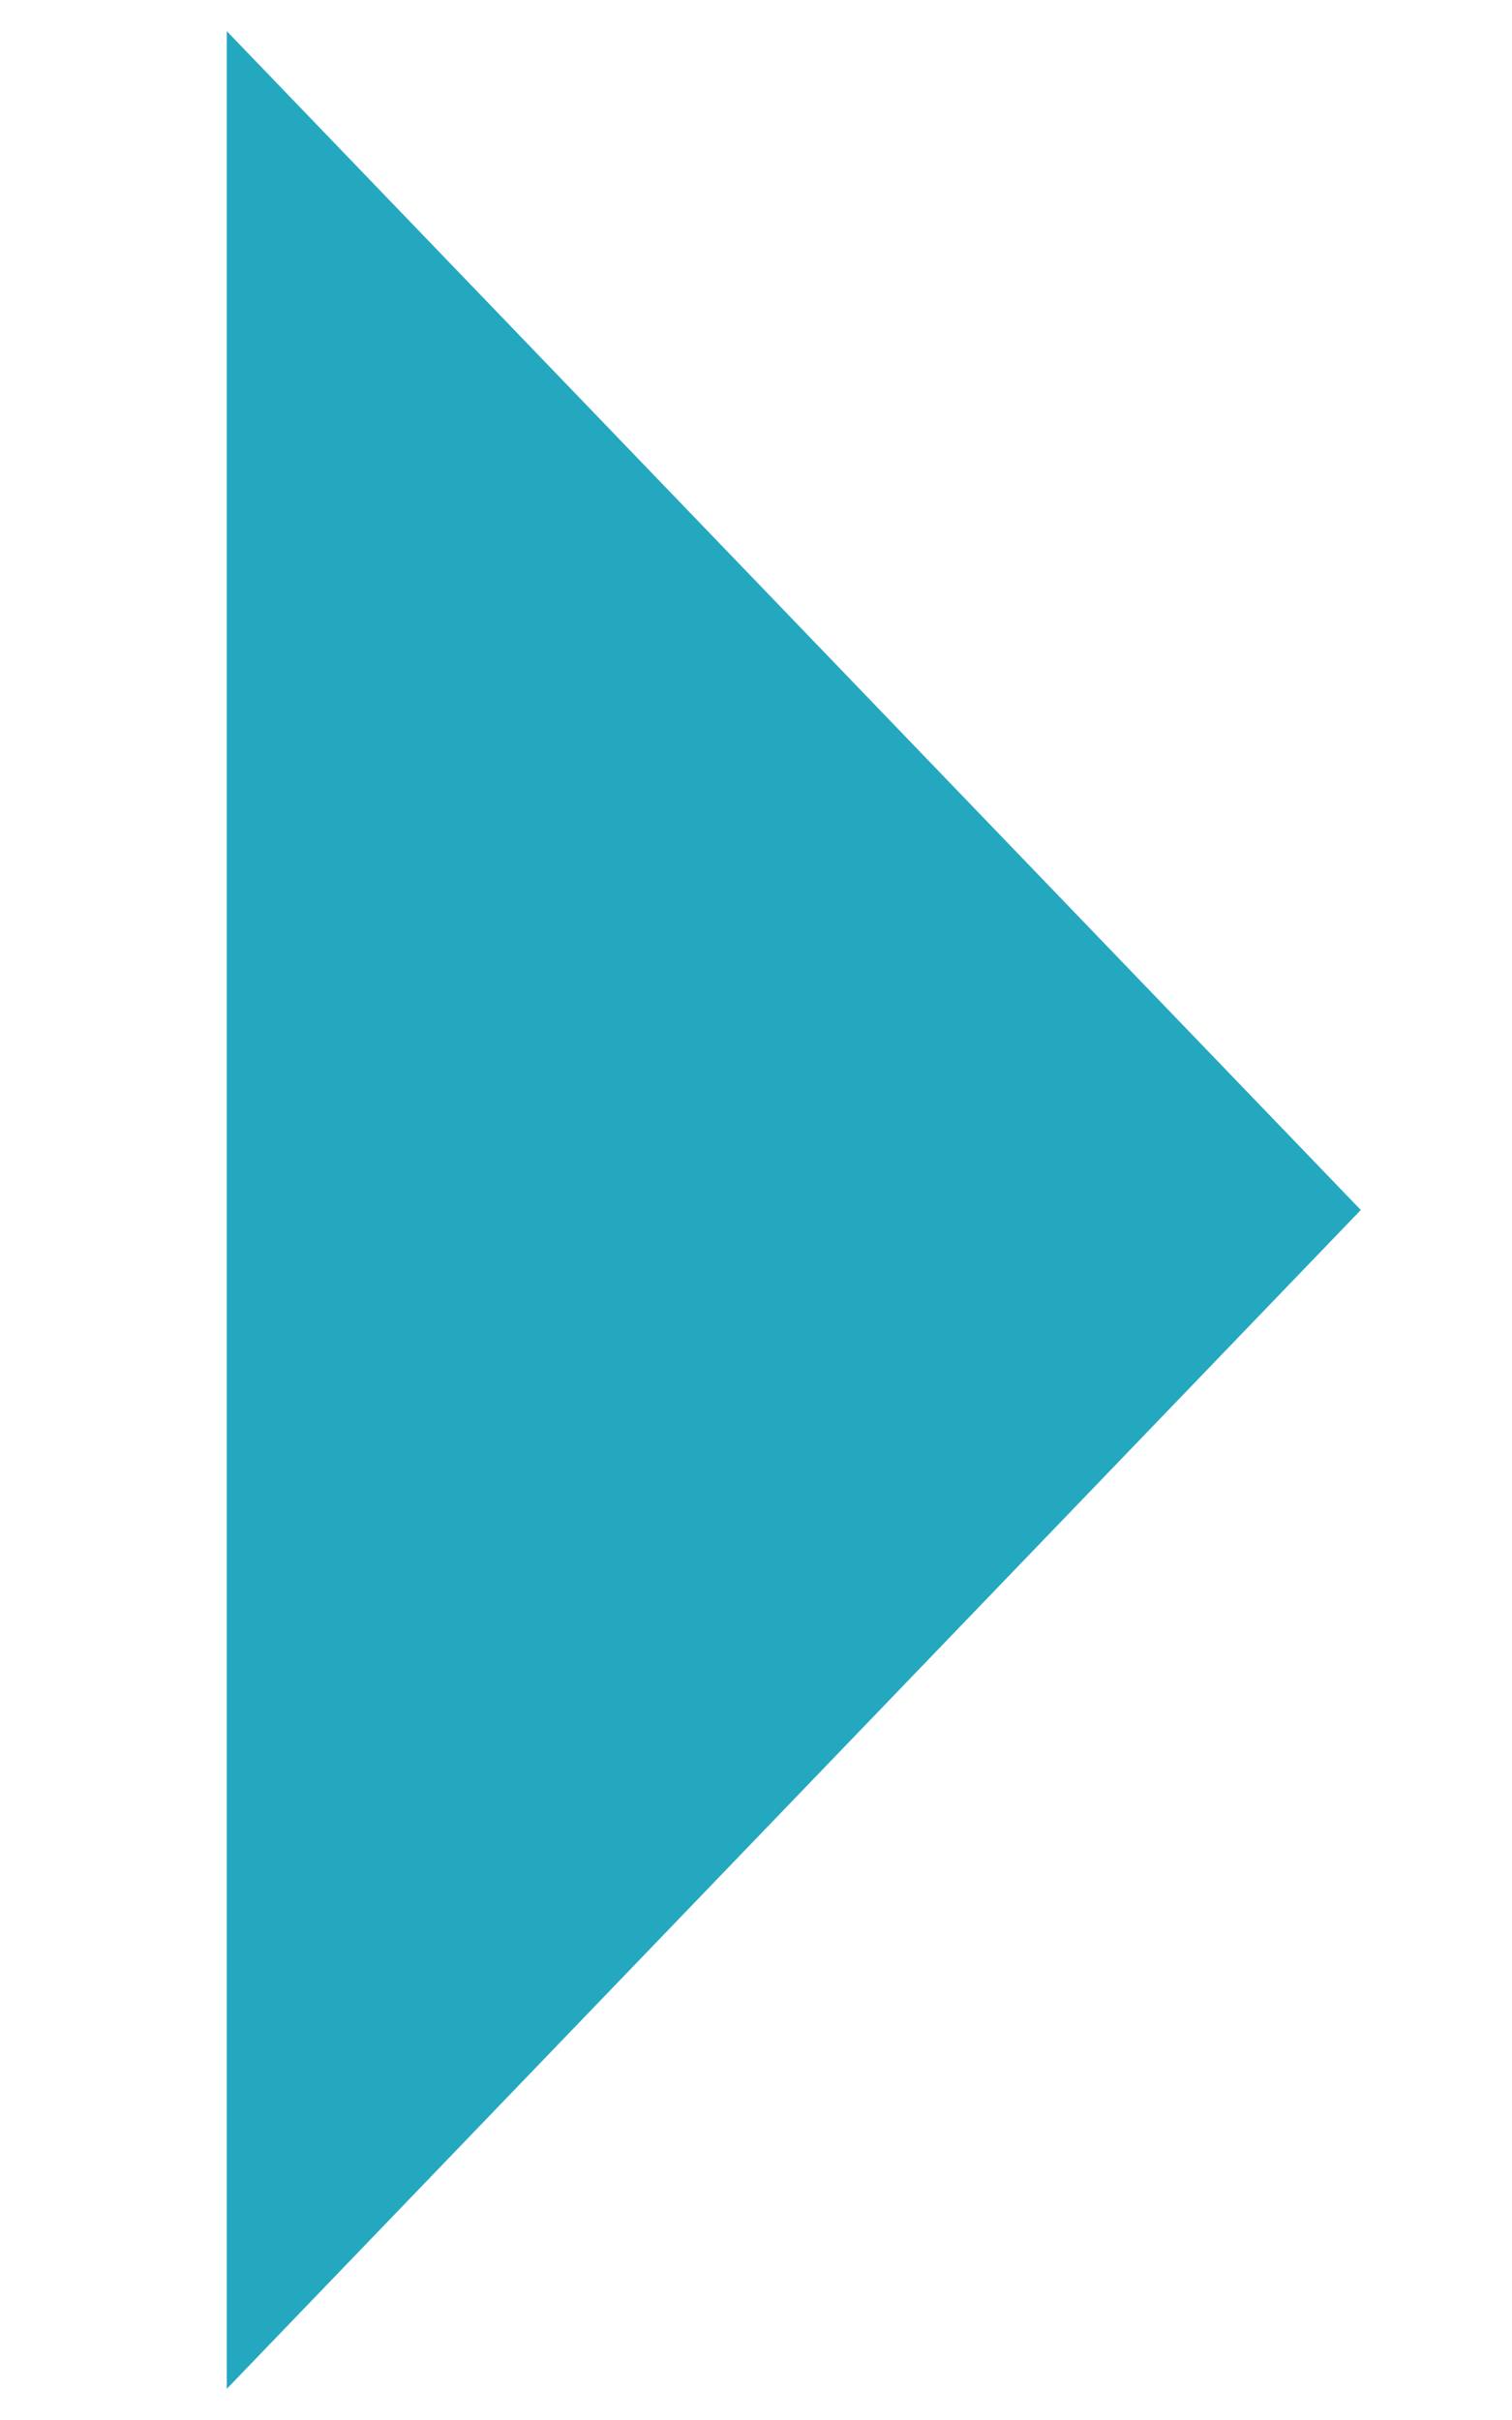 <?xml version="1.0" encoding="UTF-8" standalone="no"?><svg width='5' height='8' viewBox='0 0 5 8' fill='none' xmlns='http://www.w3.org/2000/svg'>
<path d='M4.5 4L0.75 7.897L0.75 0.103L4.5 4Z' fill='#24A8BF'/>
</svg>
